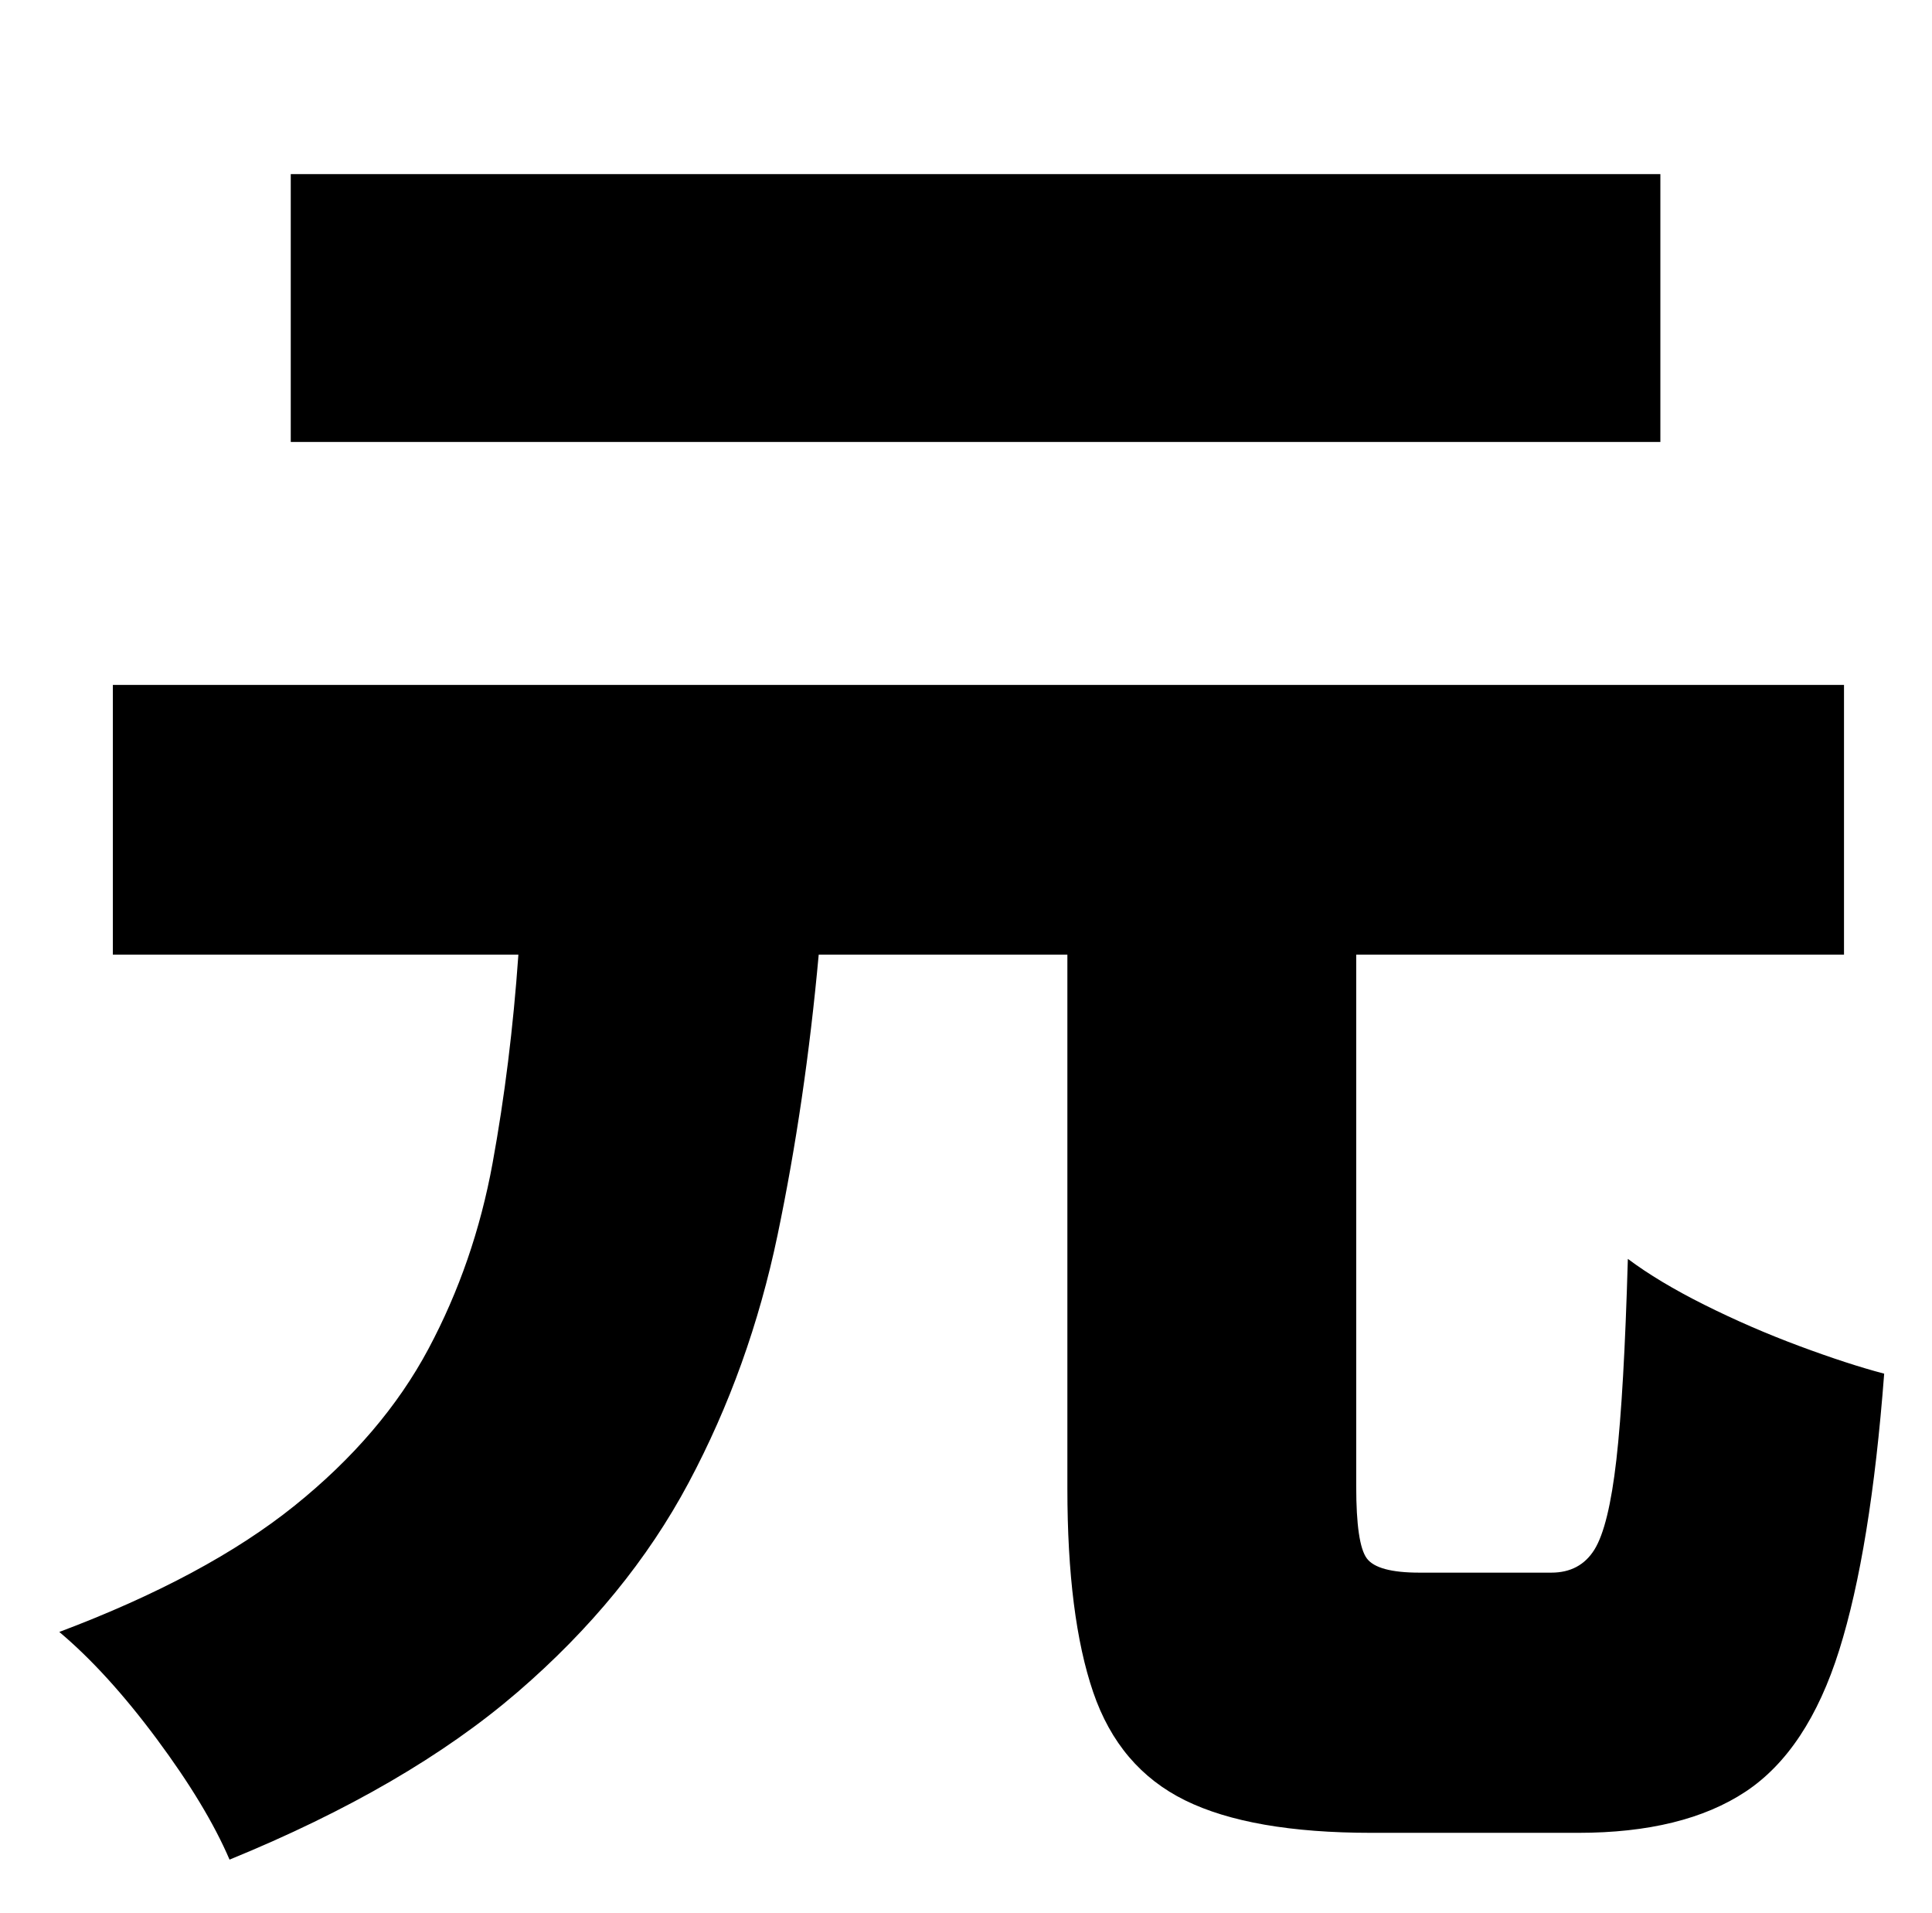 <?xml version="1.0" standalone="no"?>
<!DOCTYPE svg PUBLIC "-//W3C//DTD SVG 1.1//EN" "http://www.w3.org/Graphics/SVG/1.1/DTD/svg11.dtd" >
<svg xmlns="http://www.w3.org/2000/svg" xmlns:xlink="http://www.w3.org/1999/xlink" version="1.1" viewBox="-10 0 1010 1000">
   <path fill="currentColor"
d="M858 91v140h-716v-140h716zM732 822h69q15 0 22.5 -12t11.5 -47t6 -105q16 12 40 24t49.5 21.5t44.5 14.5q-7 92 -23.5 144.5t-49 74t-87.5 21.5h-108q-63 0 -97.5 -17t-48 -56.5t-13.5 -106.5v-279h-130q-7 77 -21.5 146.5t-46.5 129.5t-89.5 109.5t-150.5 87.5
q-12 -28 -38 -63t-51 -56q77 -29 123 -66t70 -82t33.5 -97t13.5 -109h-212v-141h905v141h-255v278q0 30 5.5 37.5t27.5 7.5z" />
</svg>

